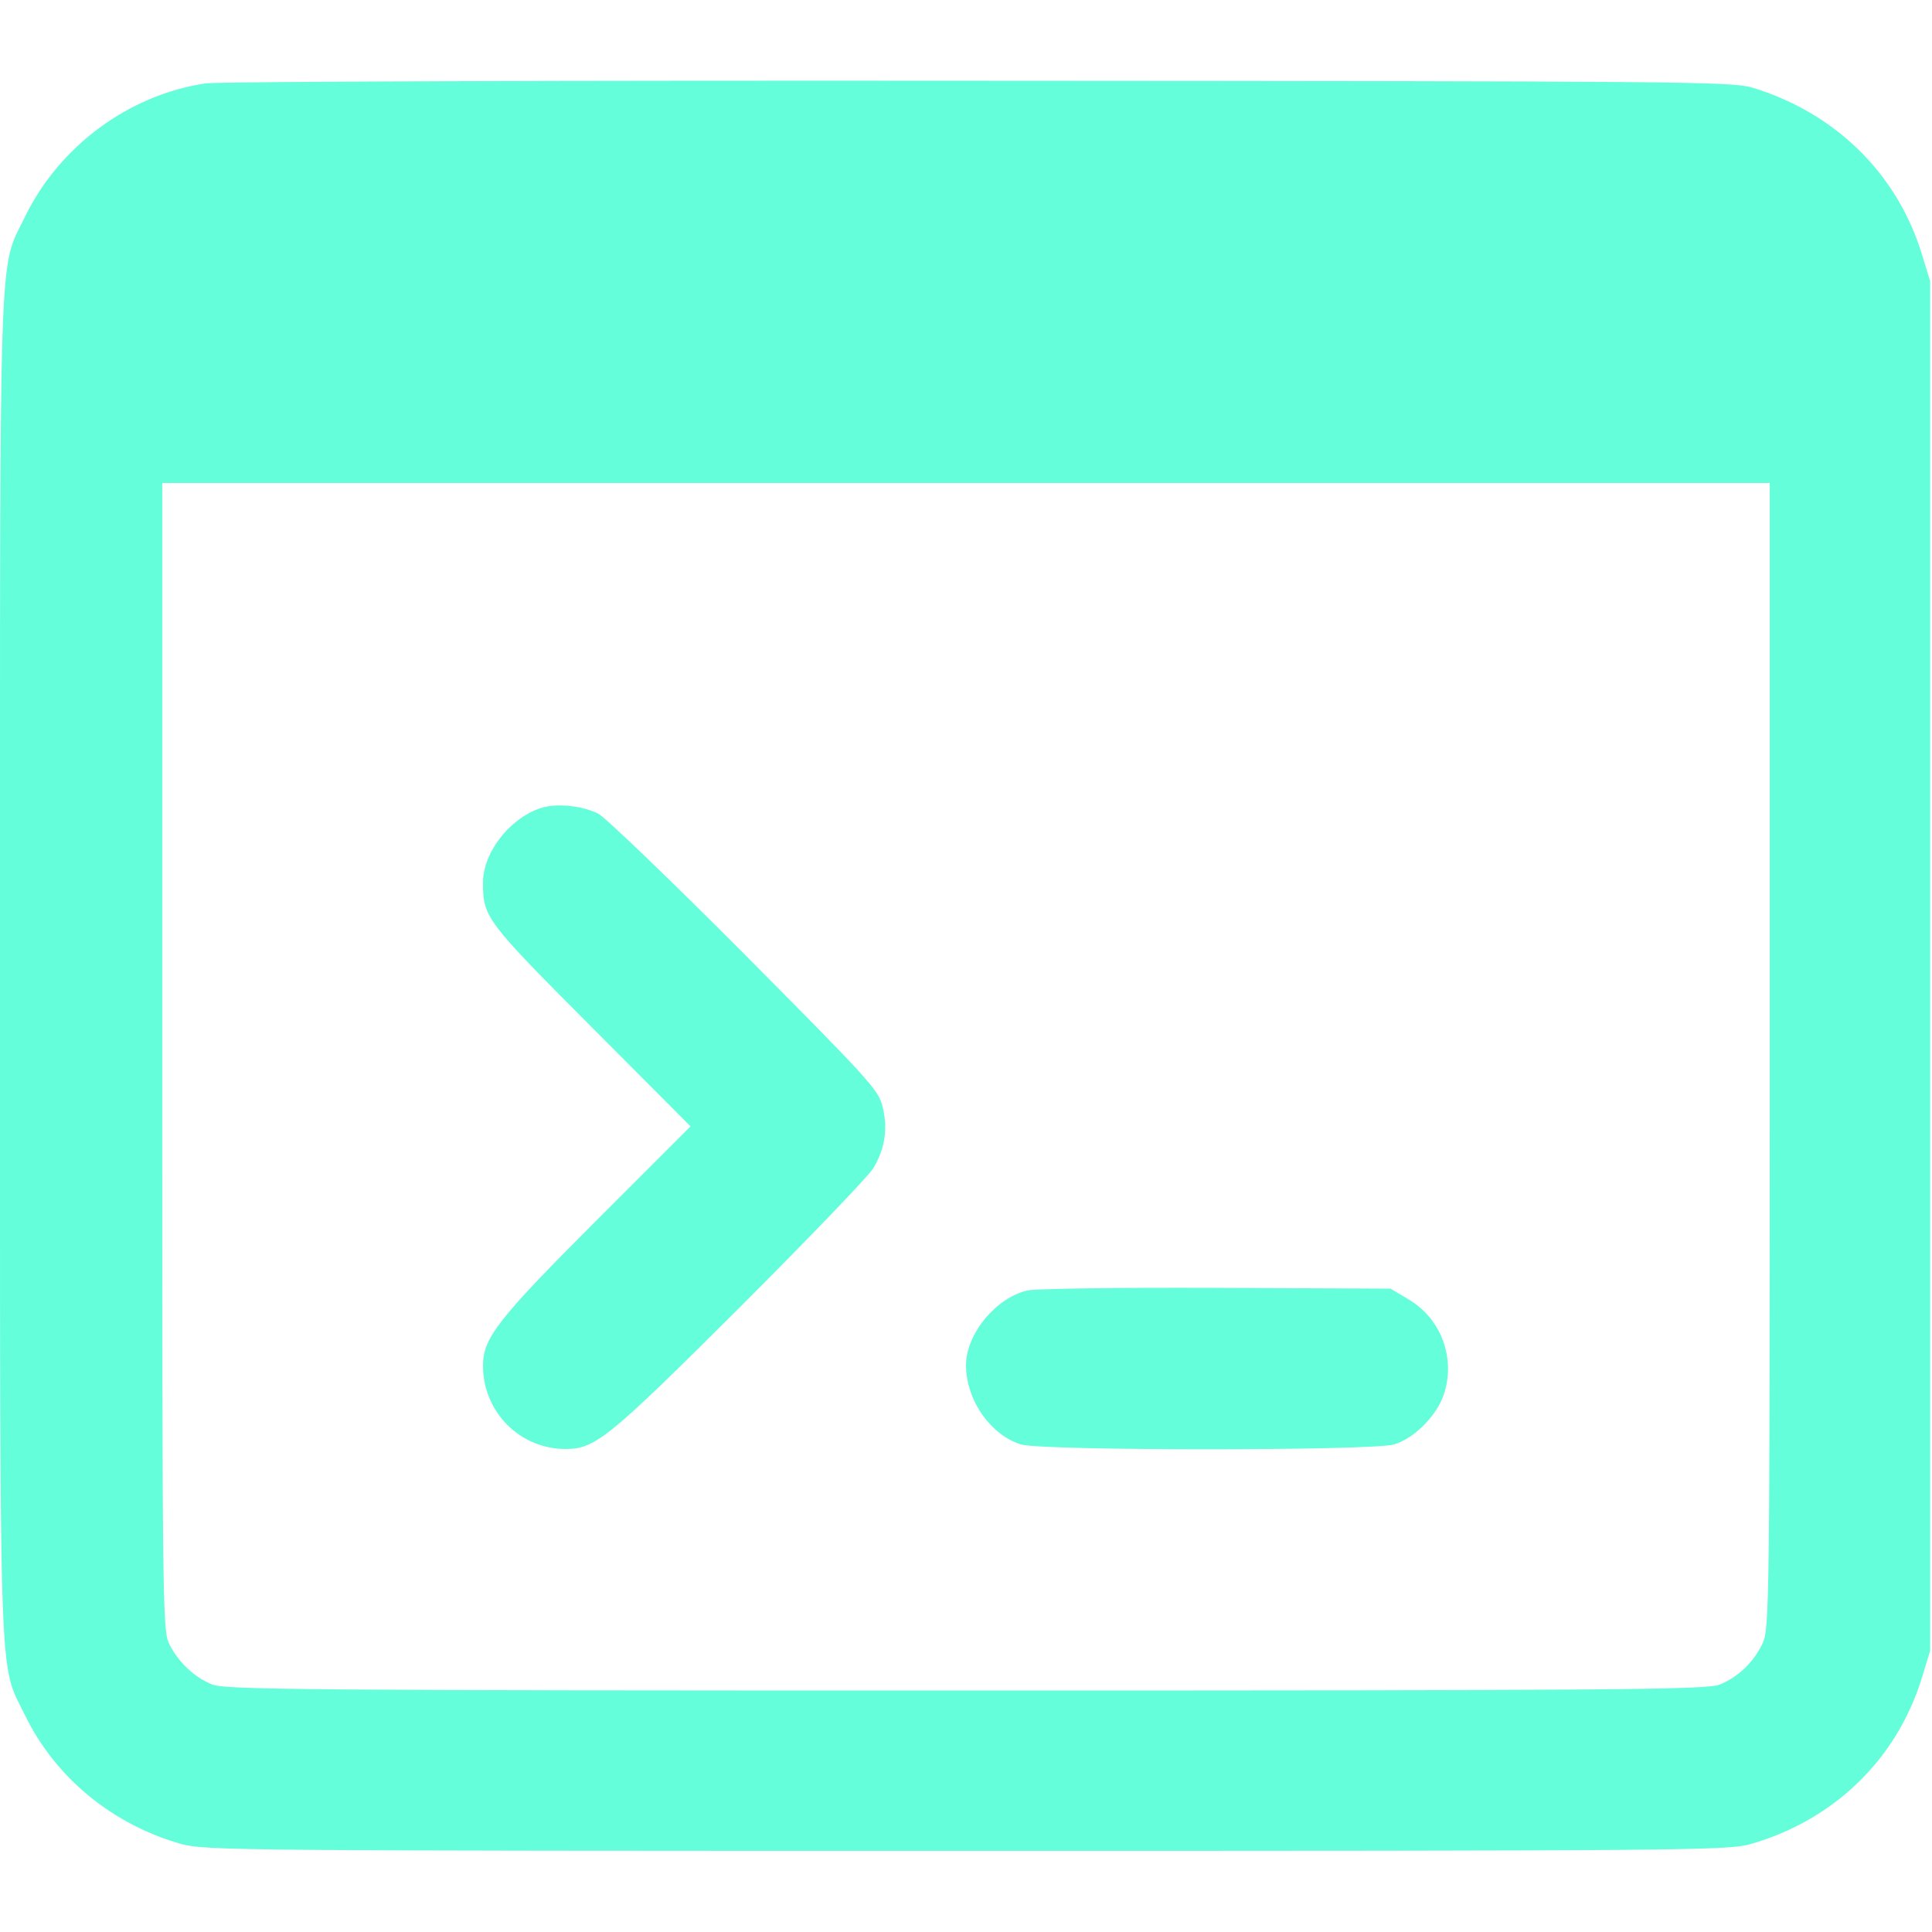 <svg version="1.0" xmlns="http://www.w3.org/2000/svg" width="30" height="30" viewBox="0 0 512 512"
     fill="#64ffda">
    <path d="M54.5 22.1c-20.3 3-38.8 16.6-47.9 35.4C-.4 71.9 0 59.6 0 256c0 196.5-.4 184.1 6.6 198.5 8 16.5 23.1 29 41.5 34.2 6.1 1.7 16.1 1.8 207.9 1.8 191.9 0 201.8-.1 207.9-1.8 22-6.3 38.6-22.3 45.3-43.7l2.3-7.5v-363l-2.3-7.5c-6.6-21.2-23-37.2-44.9-43.8-5.4-1.6-19.2-1.7-204.8-1.8-109.8-.1-201.7.2-205 .7M469 279.7c0 145.6-.1 152-1.9 155.8-2.3 4.9-6.4 8.9-11.3 10.9-3.3 1.4-24.8 1.6-199.8 1.6s-196.5-.2-199.8-1.6c-4.7-1.9-8.8-5.8-11.3-10.6-1.8-3.6-1.9-8.1-1.9-155.8V128h426z"/>
    <path d="M144.2 213.9c-8.5 2.2-16.2 11.7-16.2 20 0 9.2.7 10.1 28.6 38.1l26.4 26.5-25 25c-26.1 26.1-30 31.1-30 38.4 0 12.4 9.9 22.2 22.1 22.1 7.7-.1 11.2-2.9 45.7-37.3 18.3-18.3 34.4-35 35.7-37.2 3.1-5.3 3.8-10.4 2.4-16.2-1.1-4.5-3.5-7.1-36.7-40.5-19.6-19.7-37-36.4-38.7-37.2-4.1-2-10.2-2.7-14.3-1.7m128 128.1c-8.4 2-16.2 11.6-16.2 19.8 0 9.2 6.5 18.5 14.6 21 5.9 1.7 92.9 1.7 98.8 0 5.7-1.7 11.9-8.2 13.5-14.1 2.7-9.5-1.3-19.5-9.7-24.4l-4.7-2.8-46.5-.2c-25.6-.1-48 .2-49.8.7"/>
</svg>